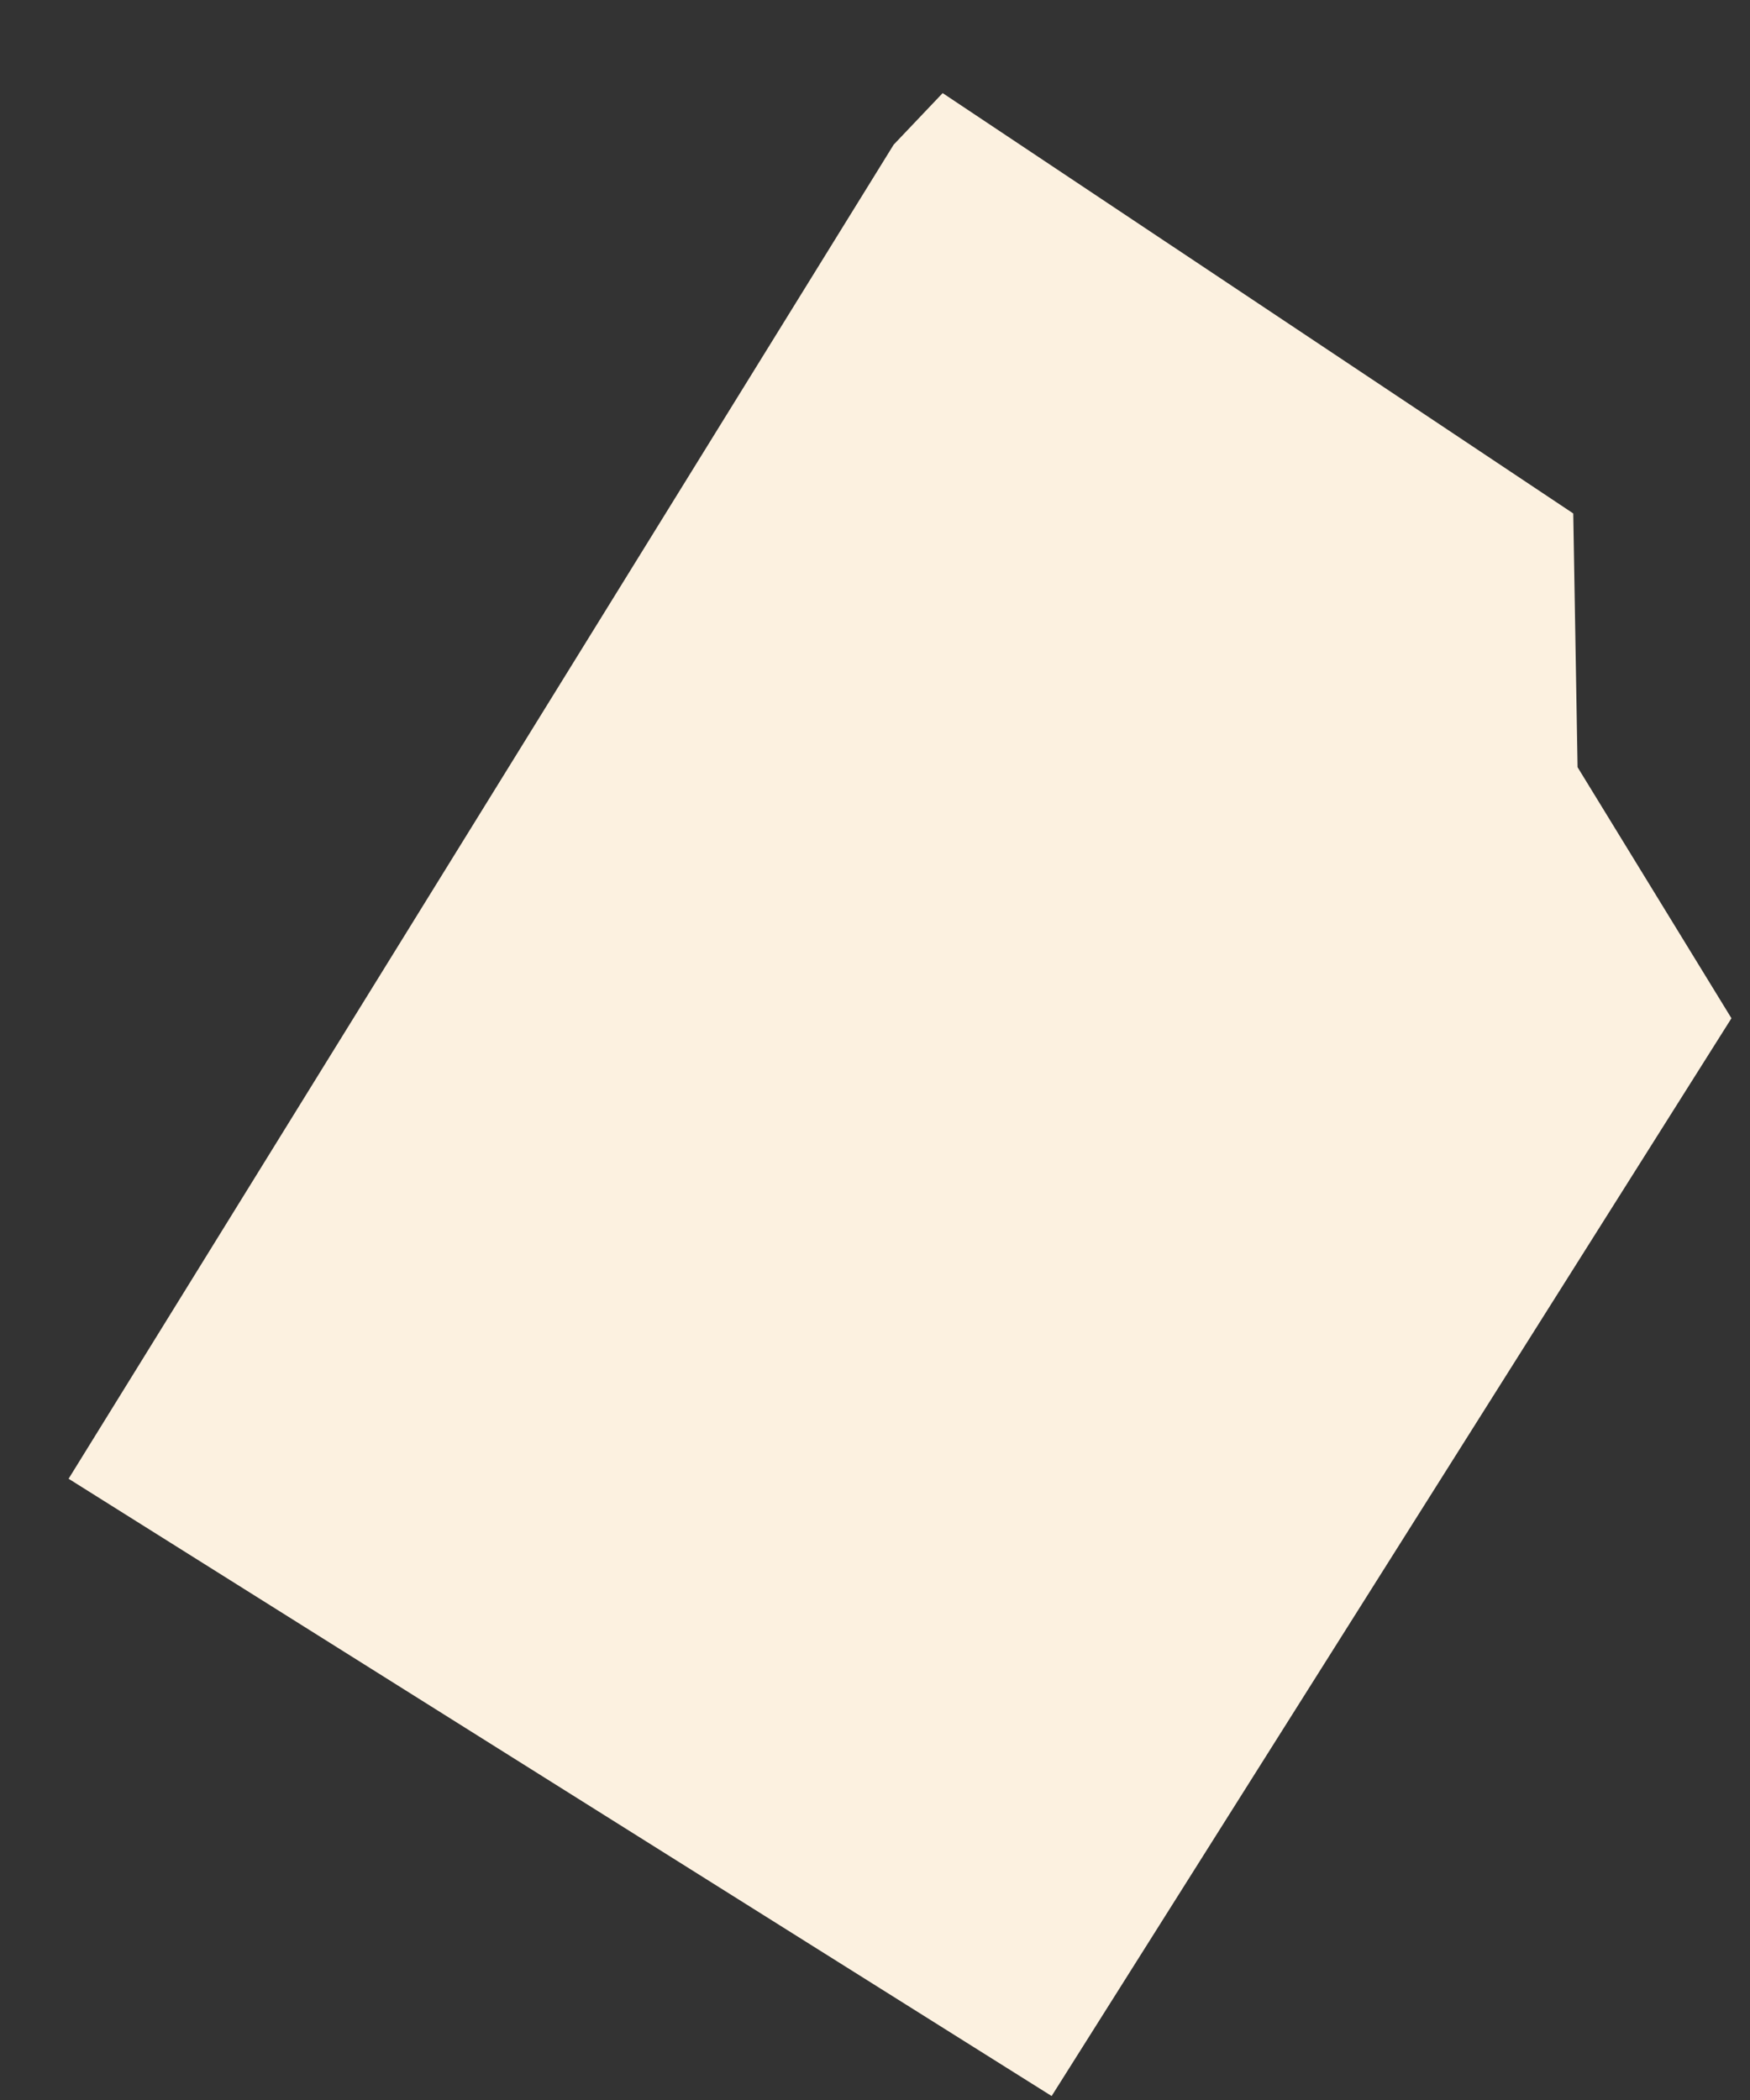<svg width="15" height="18" viewBox="0 0 15 18" fill="none" xmlns="http://www.w3.org/2000/svg">
<rect x="0" y="0" width="15" height="18" fill="#333333" stroke="none"/>
<path d="M0.588 12.675L7.66 1.24L8.08 0.798L13.485 4.401L13.522 6.576L14.841 8.728L9.014 17.966L0.588 12.675Z" fill="#FCF1E0"/>
</svg>
